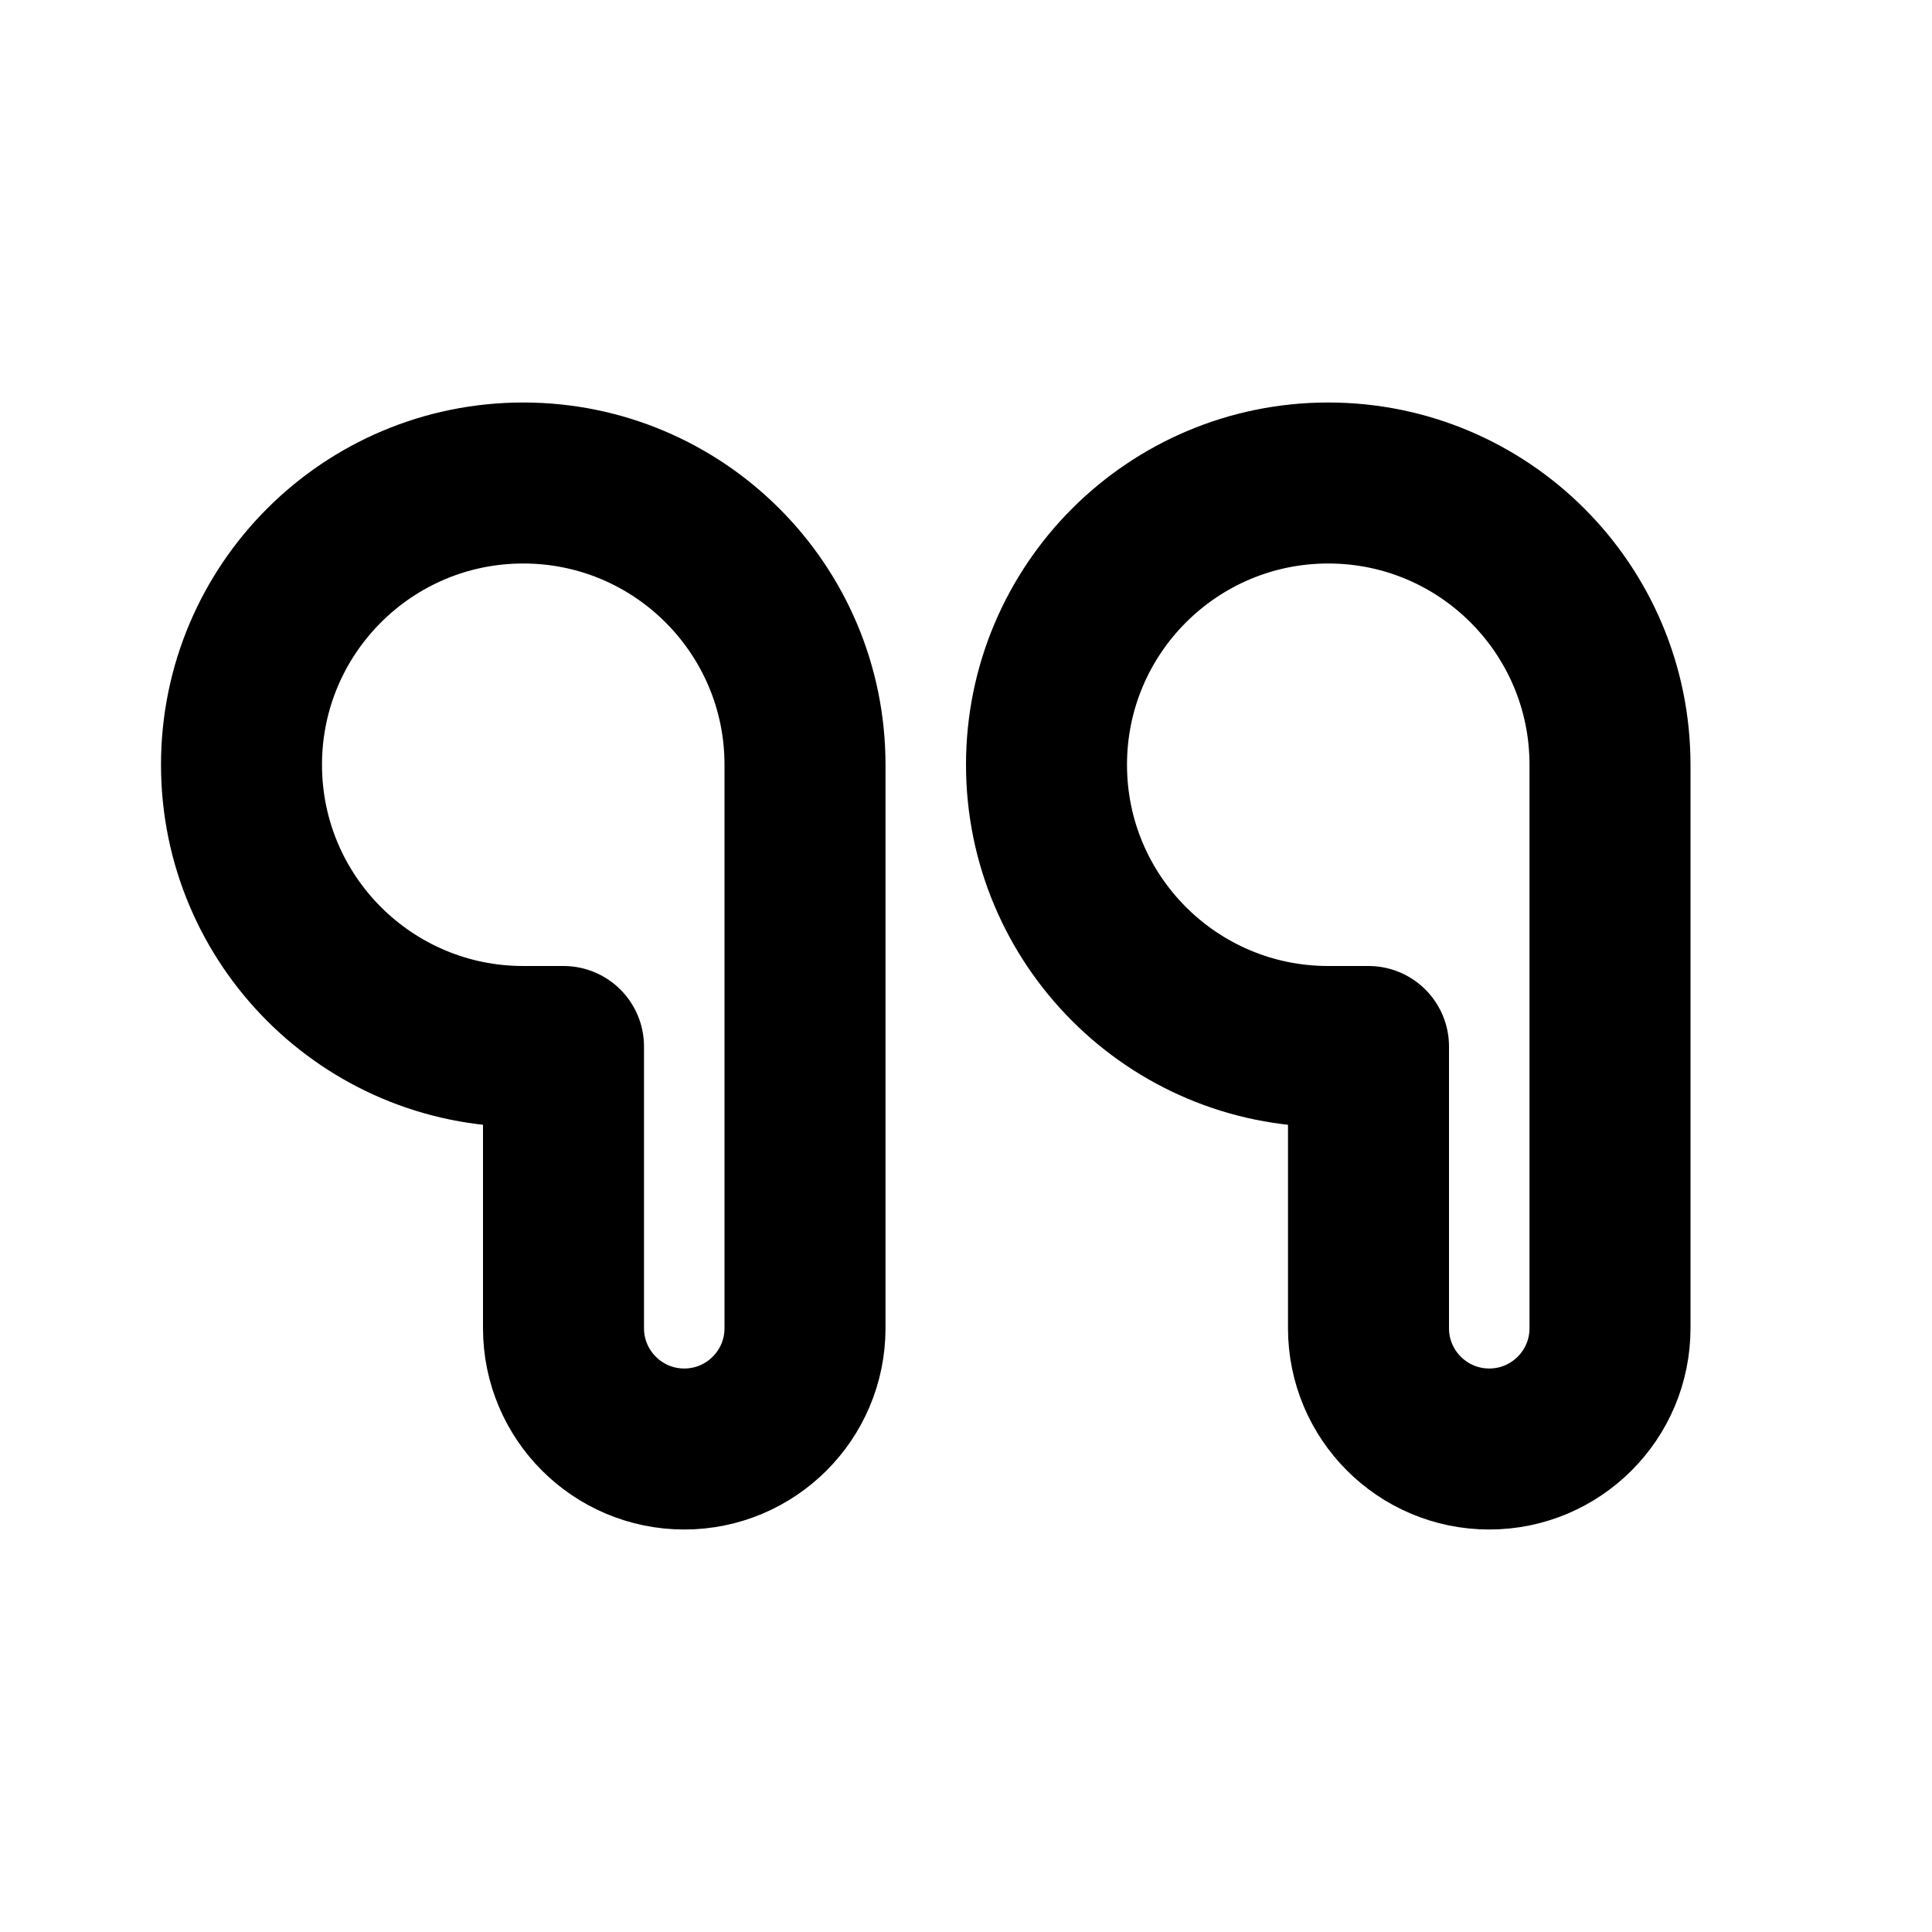 <svg
  xmlns="http://www.w3.org/2000/svg"
  width="24"
  height="24"
  viewBox="0 0 24 24"
  fill="none"
  stroke="currentColor"
  stroke-width="2"
  stroke-linecap="round"
  stroke-linejoin="round"
>
  <path d="M17 13H16.5C14.567 13 13 11.433 13 9.5C13 7.567 14.567 6 16.5 6C18.433 6 20 7.567 20 9.5V16.5C20 17.328 19.328 18 18.5 18C17.672 18 17 17.328 17 16.5V13Z"/>
  <path d="M7 13H6.5C4.567 13 3 11.433 3 9.5C3 7.567 4.567 6 6.5 6C8.433 6 10 7.567 10 9.5V16.5C10 17.328 9.328 18 8.5 18C7.672 18 7 17.328 7 16.5V13Z"/>
</svg>
